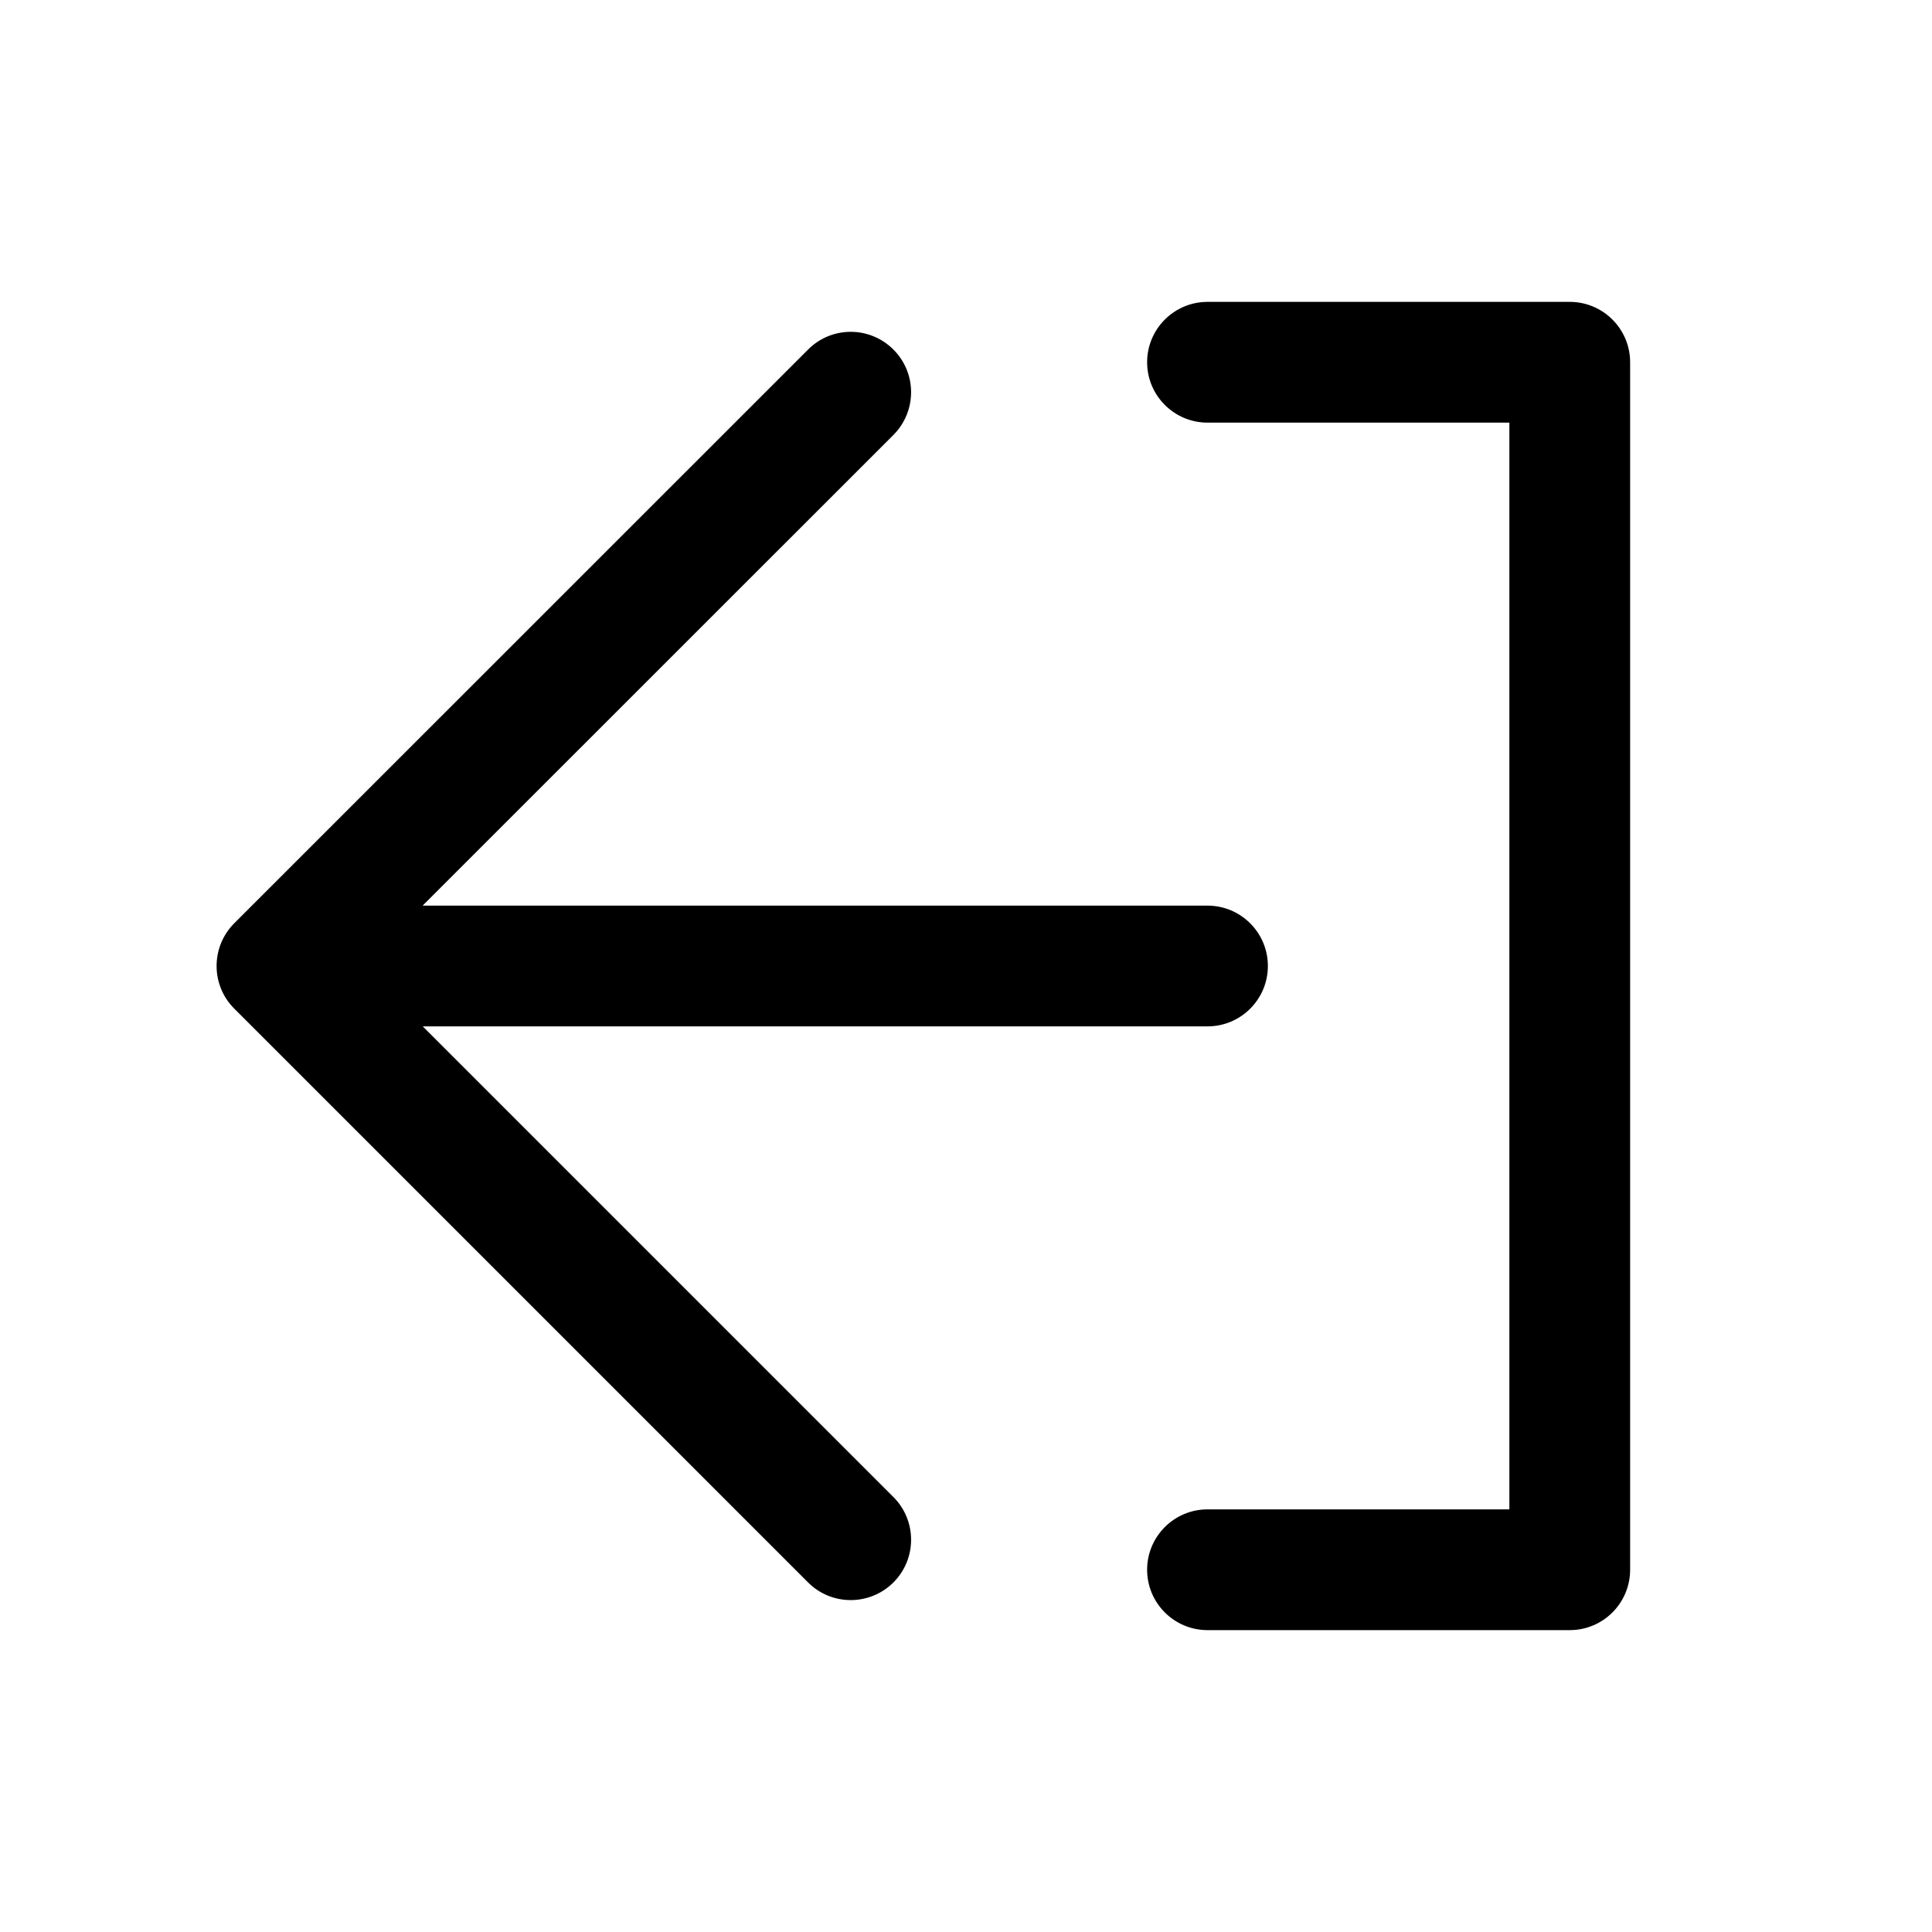 <svg viewBox="0 0 16 16" xmlns="http://www.w3.org/2000/svg">
<path fill-rule="evenodd" clip-rule="evenodd" d="M7.399 2.895C7.594 3.09 7.594 3.406 7.399 3.602L3.5 7.5L10 7.5C10.276 7.5 10.5 7.724 10.5 8C10.5 8.276 10.276 8.5 10 8.5L3.501 8.5L7.399 12.398C7.594 12.593 7.594 12.91 7.399 13.105C7.203 13.3 6.887 13.3 6.692 13.105L1.94 8.353C1.745 8.158 1.745 7.842 1.94 7.646L6.692 2.895C6.887 2.699 7.203 2.699 7.399 2.895ZM10 12.5C9.724 12.5 9.5 12.724 9.5 13C9.5 13.276 9.724 13.5 10 13.5L13 13.5C13.276 13.5 13.5 13.276 13.5 13L13.5 3C13.5 2.724 13.276 2.5 13 2.5L10 2.5C9.724 2.5 9.5 2.724 9.5 3C9.5 3.276 9.724 3.5 10 3.5L12.5 3.5L12.5 12.5L10 12.5Z" />
</svg>
